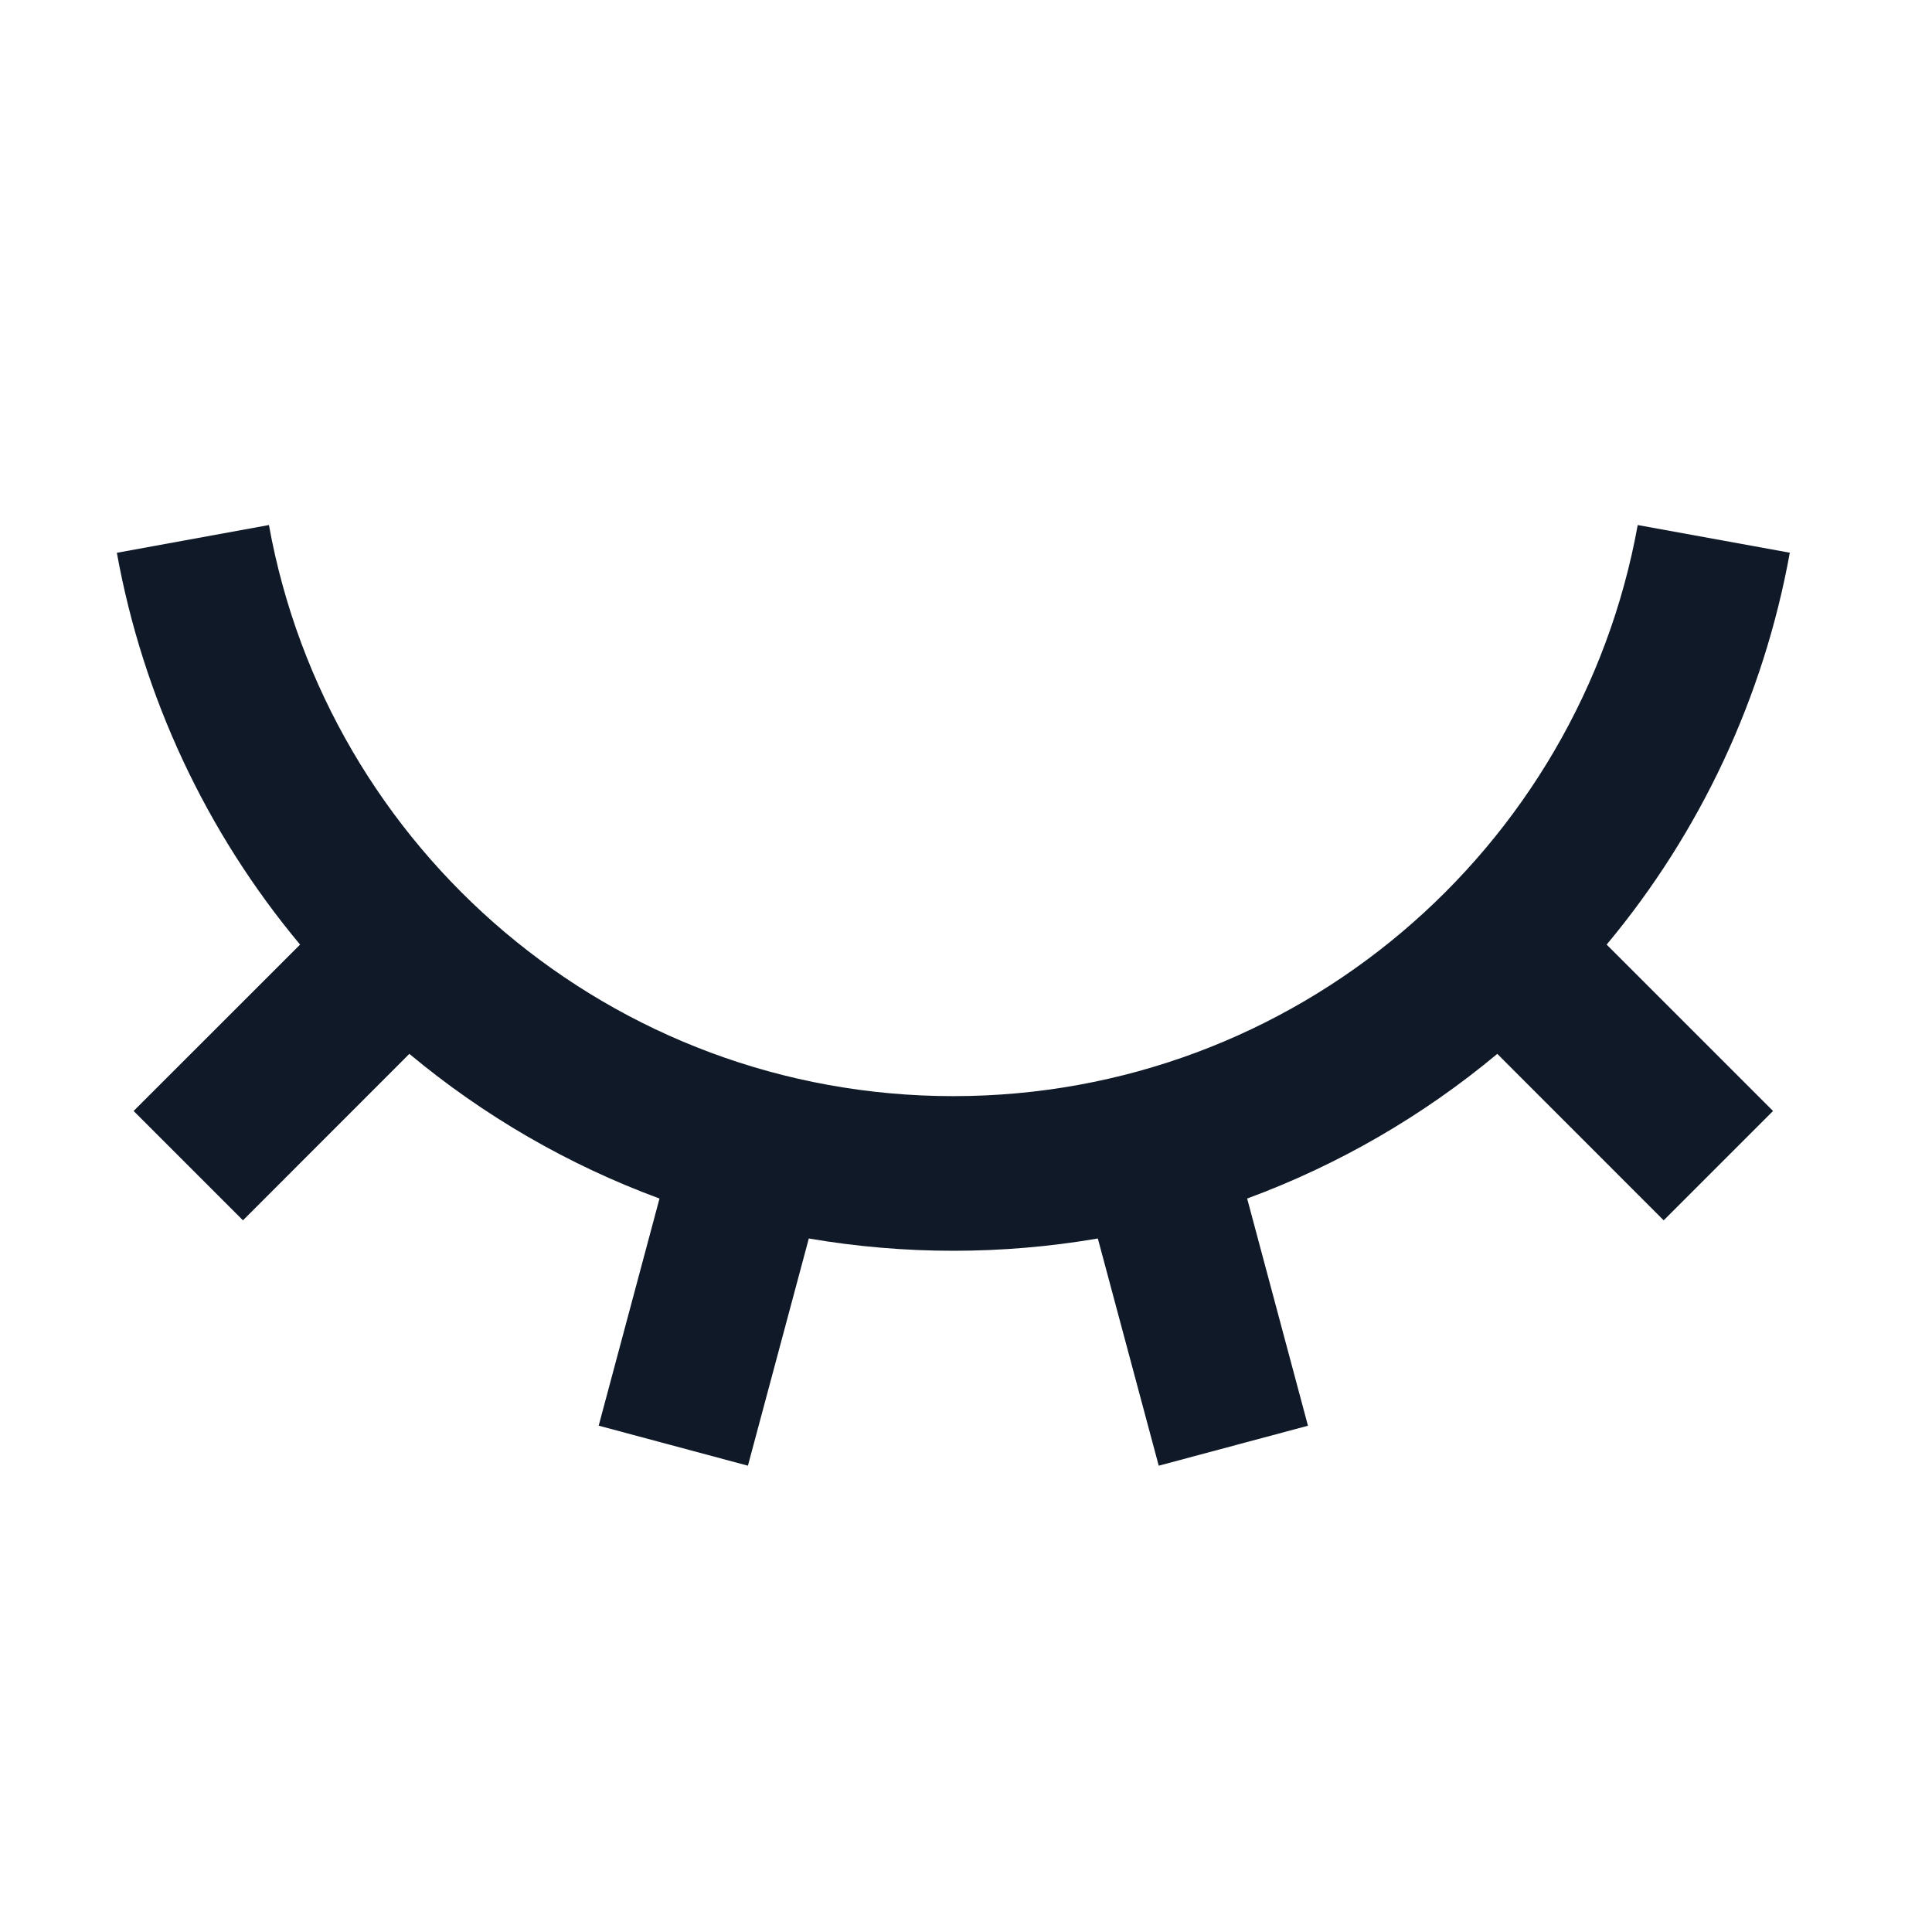 <svg xmlns="http://www.w3.org/2000/svg" width="25" height="25" viewBox="0 0 25 25" fill="none">
  <path d="M9.678 18.966L7.747 18.448L8.534 15.509C7.356 15.075 6.261 14.441 5.297 13.637L3.144 15.791L1.729 14.376L3.883 12.223C2.667 10.767 1.85 9.02 1.512 7.153L3.48 6.794C4.239 10.996 7.915 14.184 12.336 14.184C16.756 14.184 20.433 10.996 21.192 6.794L23.16 7.152C22.822 9.019 22.006 10.766 20.79 12.223L22.943 14.376L21.528 15.791L19.375 13.637C18.411 14.441 17.316 15.075 16.138 15.509L16.925 18.449L14.994 18.966L14.206 16.026C12.968 16.238 11.704 16.238 10.466 16.026L9.678 18.966Z" fill="#0F1928"/>
</svg>